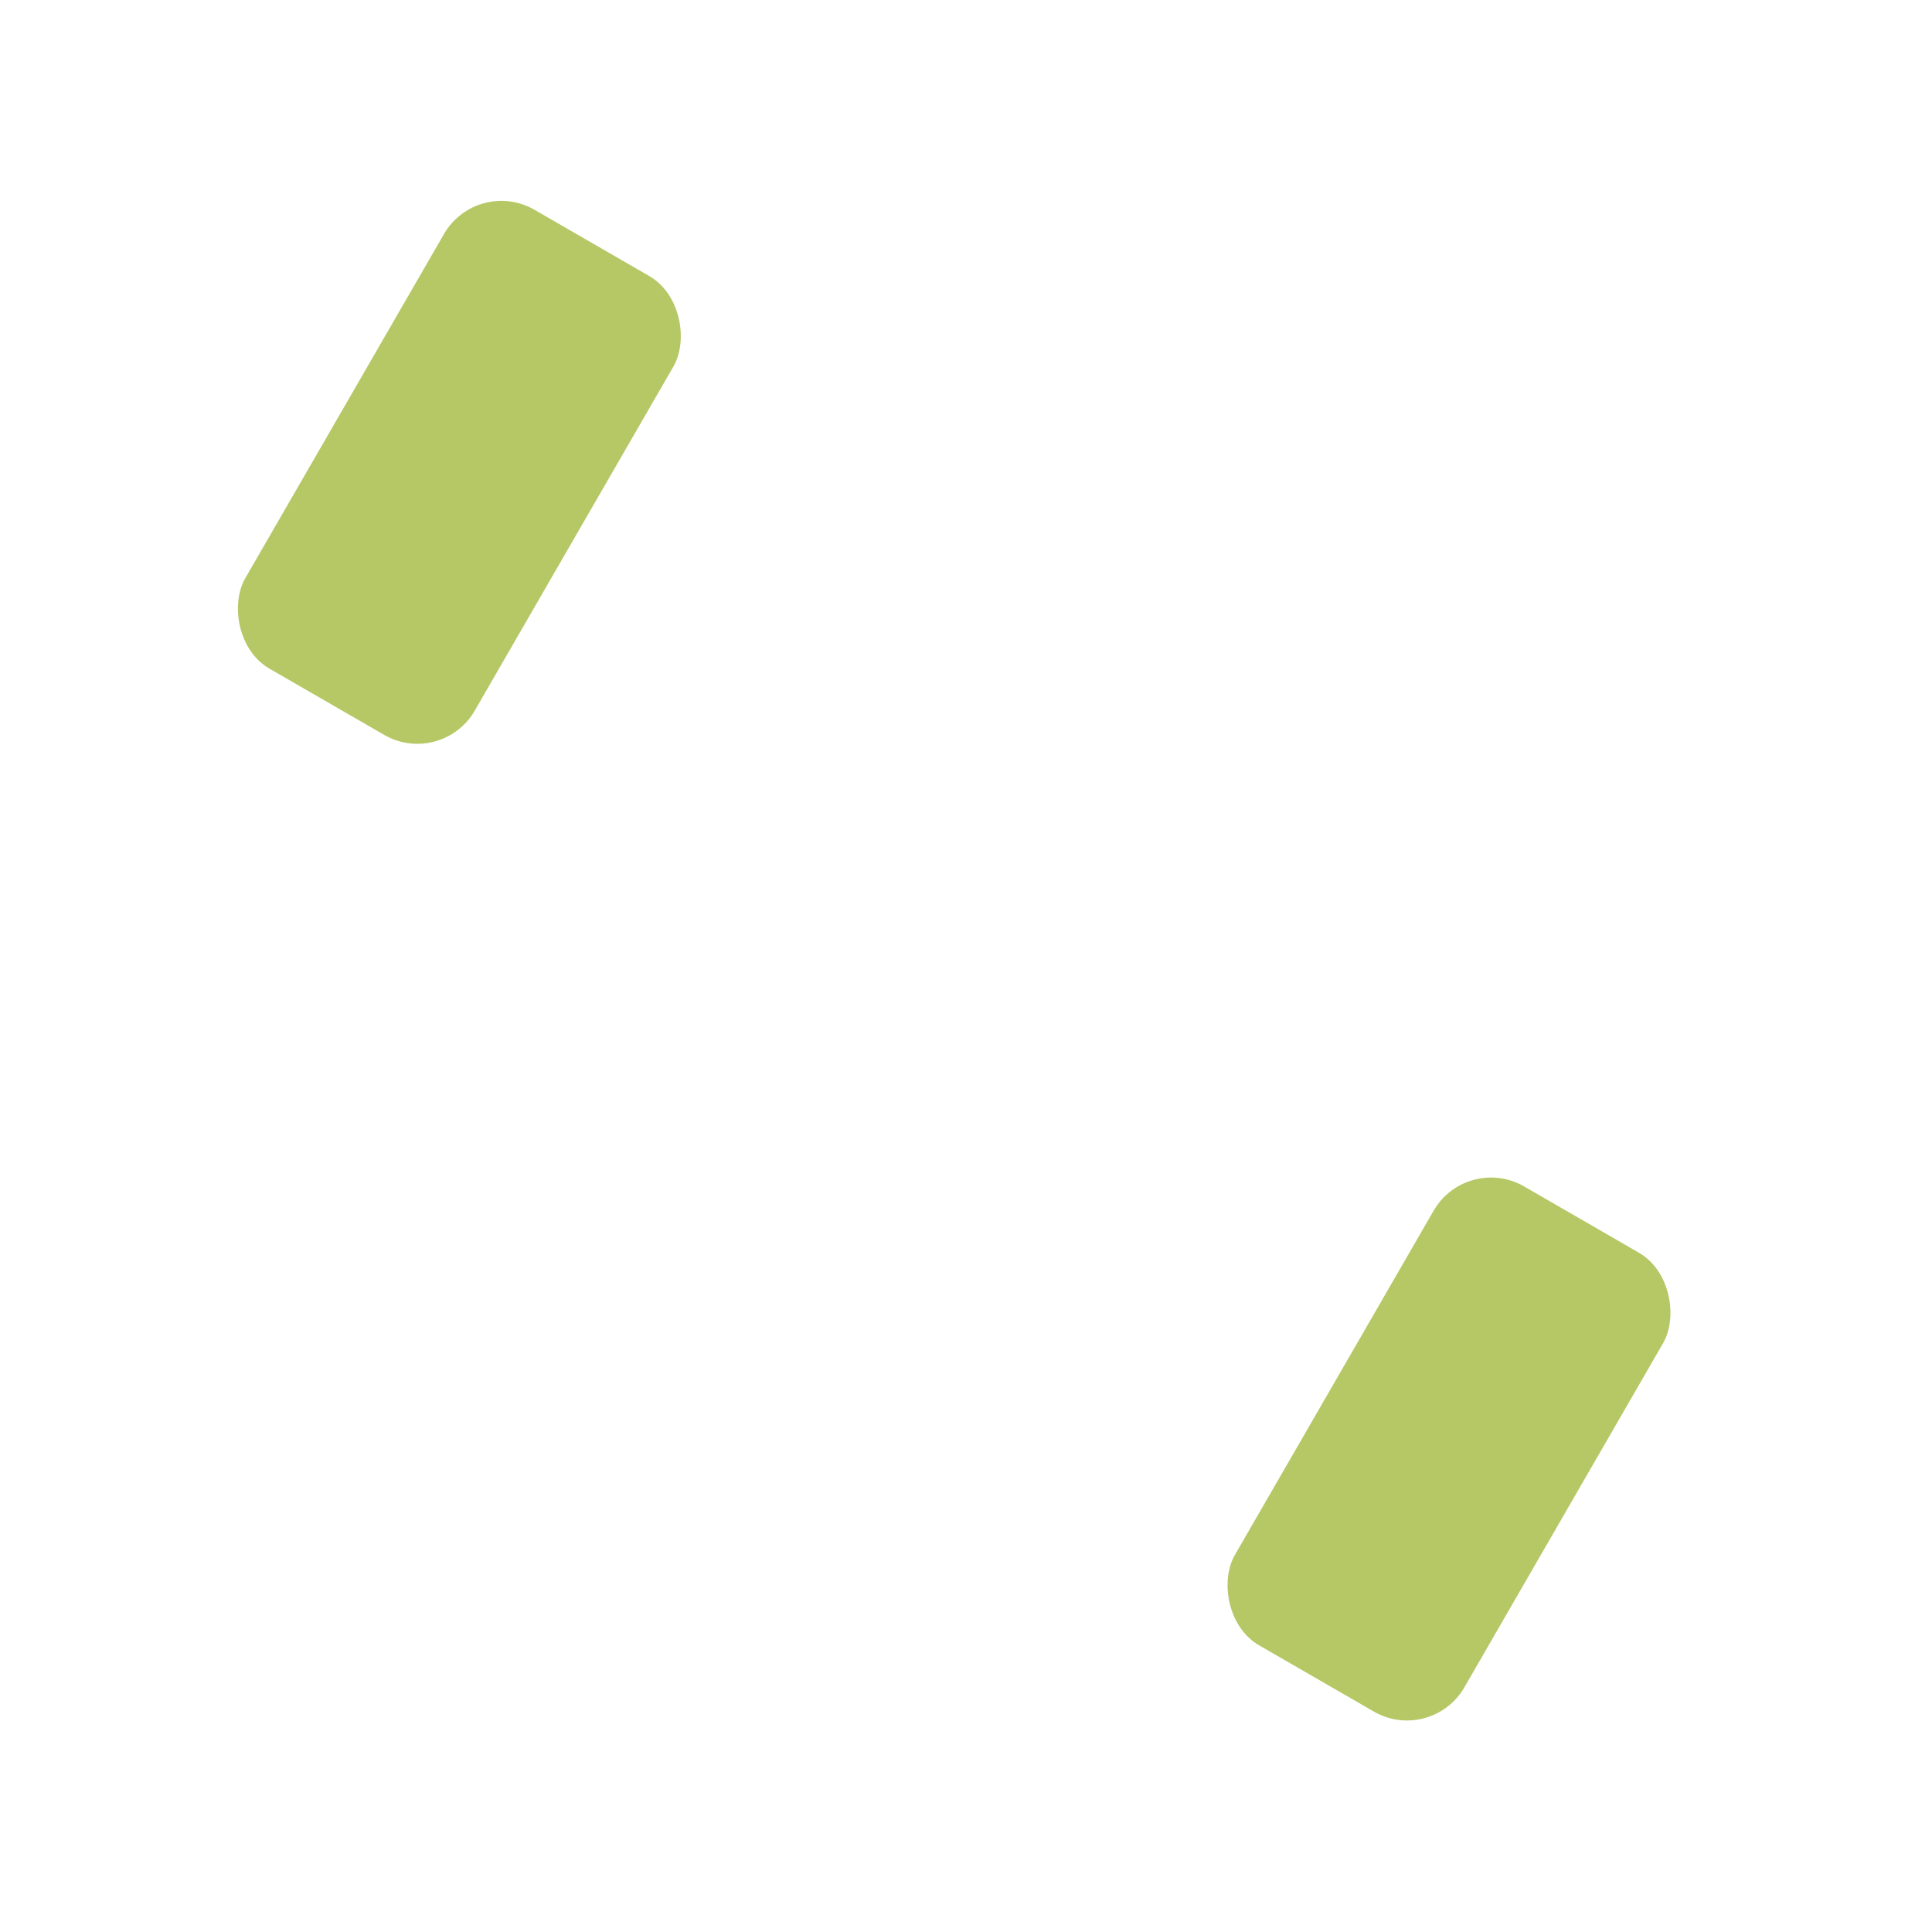 <?xml version="1.0" encoding="UTF-8" standalone="no"?>
<!-- Created with Inkscape (http://www.inkscape.org/) -->

<svg
   width="350"
   height="350"
   viewBox="0 0 92.604 92.604"
   version="1.1"
   id="svg1"
   xmlns="http://www.w3.org/2000/svg"
   xmlns:svg="http://www.w3.org/2000/svg">
  <defs
     id="defs1" />
  <g
     id="layer1">
    <rect
       style="fill:#b6c866;fill-opacity:1;stroke:none;stroke-width:5;stroke-linecap:round;stroke-linejoin:round;stroke-dasharray:none;stroke-opacity:1;paint-order:stroke fill markers"
       id="rect1"
       width="12.7"
       height="25.4"
       x="24.038"
       y="-4.102"
       ry="3.175"
       transform="rotate(30)" />
    <rect
       style="fill:#b6c866;fill-opacity:1;stroke:none;stroke-width:5;stroke-linecap:round;stroke-linejoin:round;stroke-dasharray:none;stroke-opacity:1;paint-order:stroke fill markers"
       id="rect1-8"
       width="12.7"
       height="25.4"
       x="88.525"
       y="12.722"
       ry="3.175"
       transform="rotate(30)" />
  </g>
</svg>
